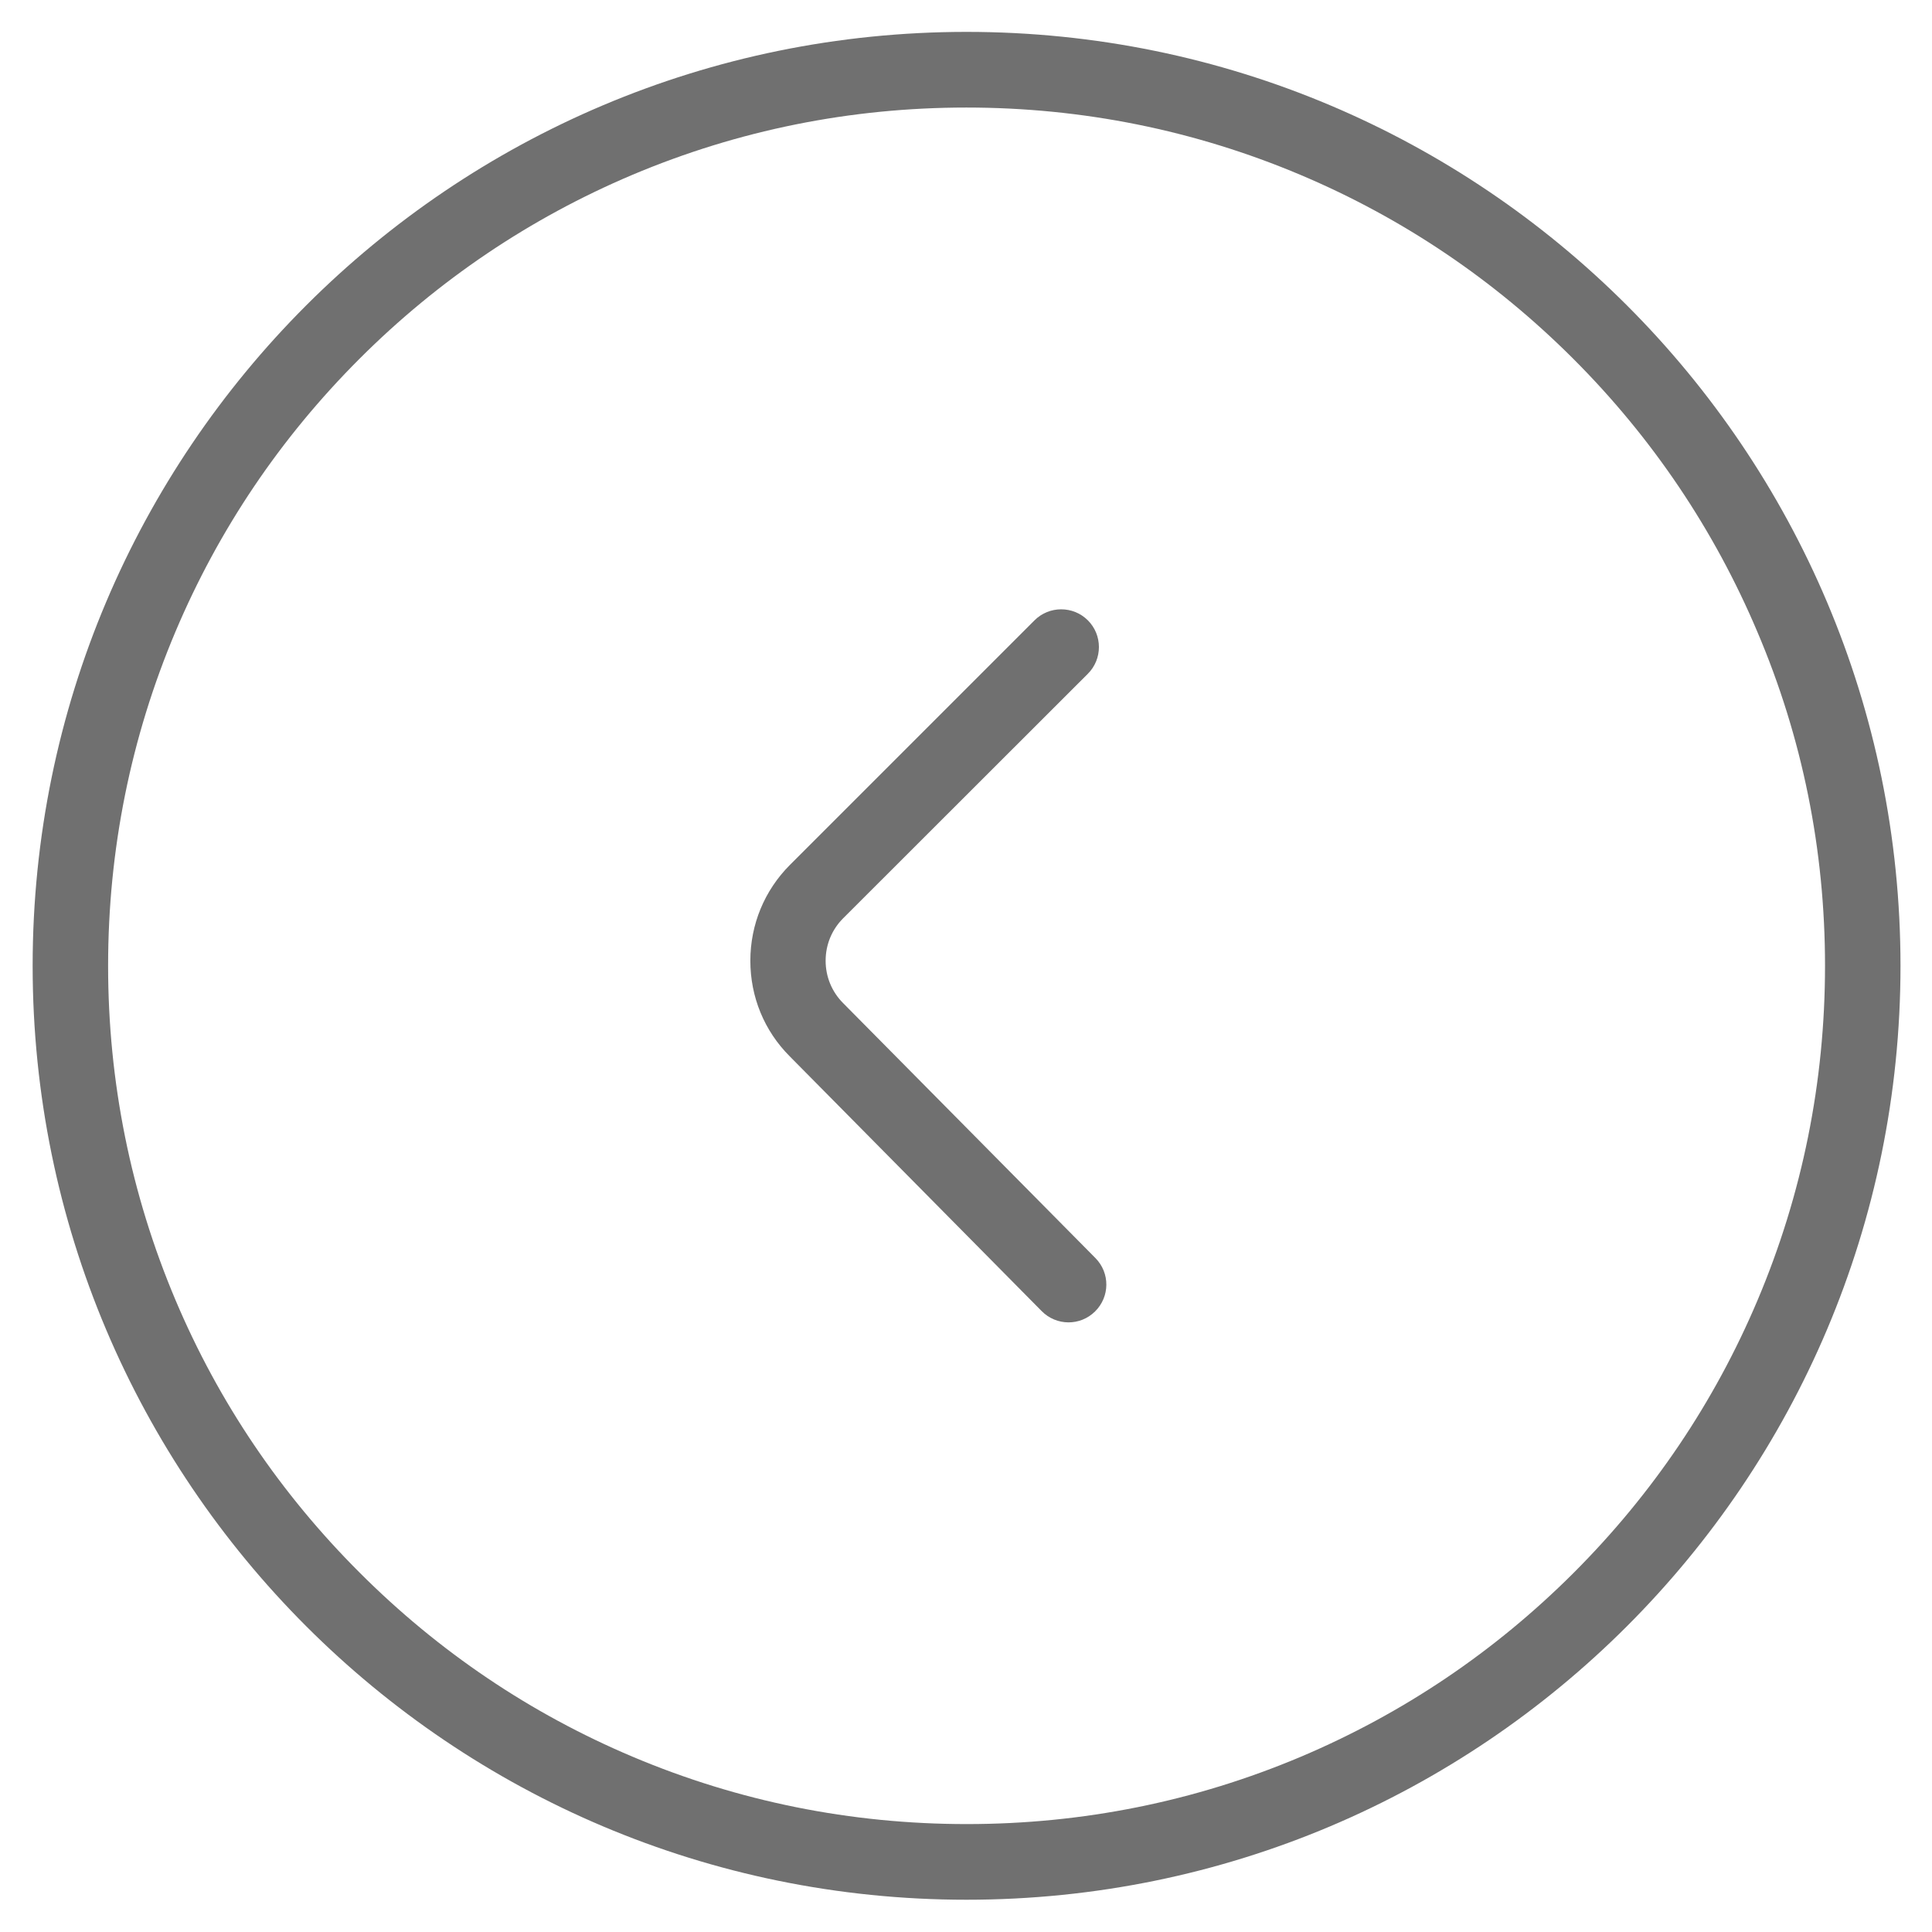 <?xml version="1.0" standalone="no"?><!DOCTYPE svg PUBLIC "-//W3C//DTD SVG 1.1//EN" "http://www.w3.org/Graphics/SVG/1.1/DTD/svg11.dtd"><svg t="1585627955539" class="icon" viewBox="0 0 1024 1024" version="1.1" xmlns="http://www.w3.org/2000/svg" p-id="2023" xmlns:xlink="http://www.w3.org/1999/xlink" width="200" height="200"><defs><style type="text/css"></style></defs><path d="M967.3 511.9c0 61.4-12 121-35.7 177.1-22.9 54.2-55.7 102.8-97.5 144.6s-90.5 74.6-144.6 97.5c-56.1 23.7-115.7 35.7-177.1 35.7s-121-12-177.1-35.7c-54.2-22.9-102.8-55.7-144.6-97.5-41.9-41.8-74.8-90.4-97.7-144.6-23.7-56.1-35.7-115.7-35.7-177.1s12-121 35.7-177.1c22.9-54.2 55.7-102.8 97.5-144.6s90.5-74.6 144.6-97.5C391.2 69 450.8 57 512.2 57s121 12 177.1 35.7c54.2 22.9 102.8 55.7 144.6 97.5s74.6 90.5 97.5 144.6c23.9 56.1 35.9 115.7 35.9 177.1m40 0c0-273.4-221.6-495-495-495s-495 221.6-495 495 221.6 495 495 495 495-221.6 495-495z" fill="#707070" p-id="2024"></path><path d="M397.7 509.2c0-19.2 7.5-37.3 21-50.8l129.6-129.6c7.8-7.8 20.5-7.8 28.3 0s7.8 20.5 0 28.3L446.9 486.7c-6 6-9.3 14-9.3 22.5s3.3 16.5 9.3 22.5l0.1 0.1 133.6 135c7.8 7.9 7.7 20.5-0.2 28.3-7.9 7.8-20.5 7.7-28.3-0.2l-133.5-135c-13.5-13.5-20.9-31.5-20.9-50.7z" fill="#707070" p-id="2025"></path></svg>